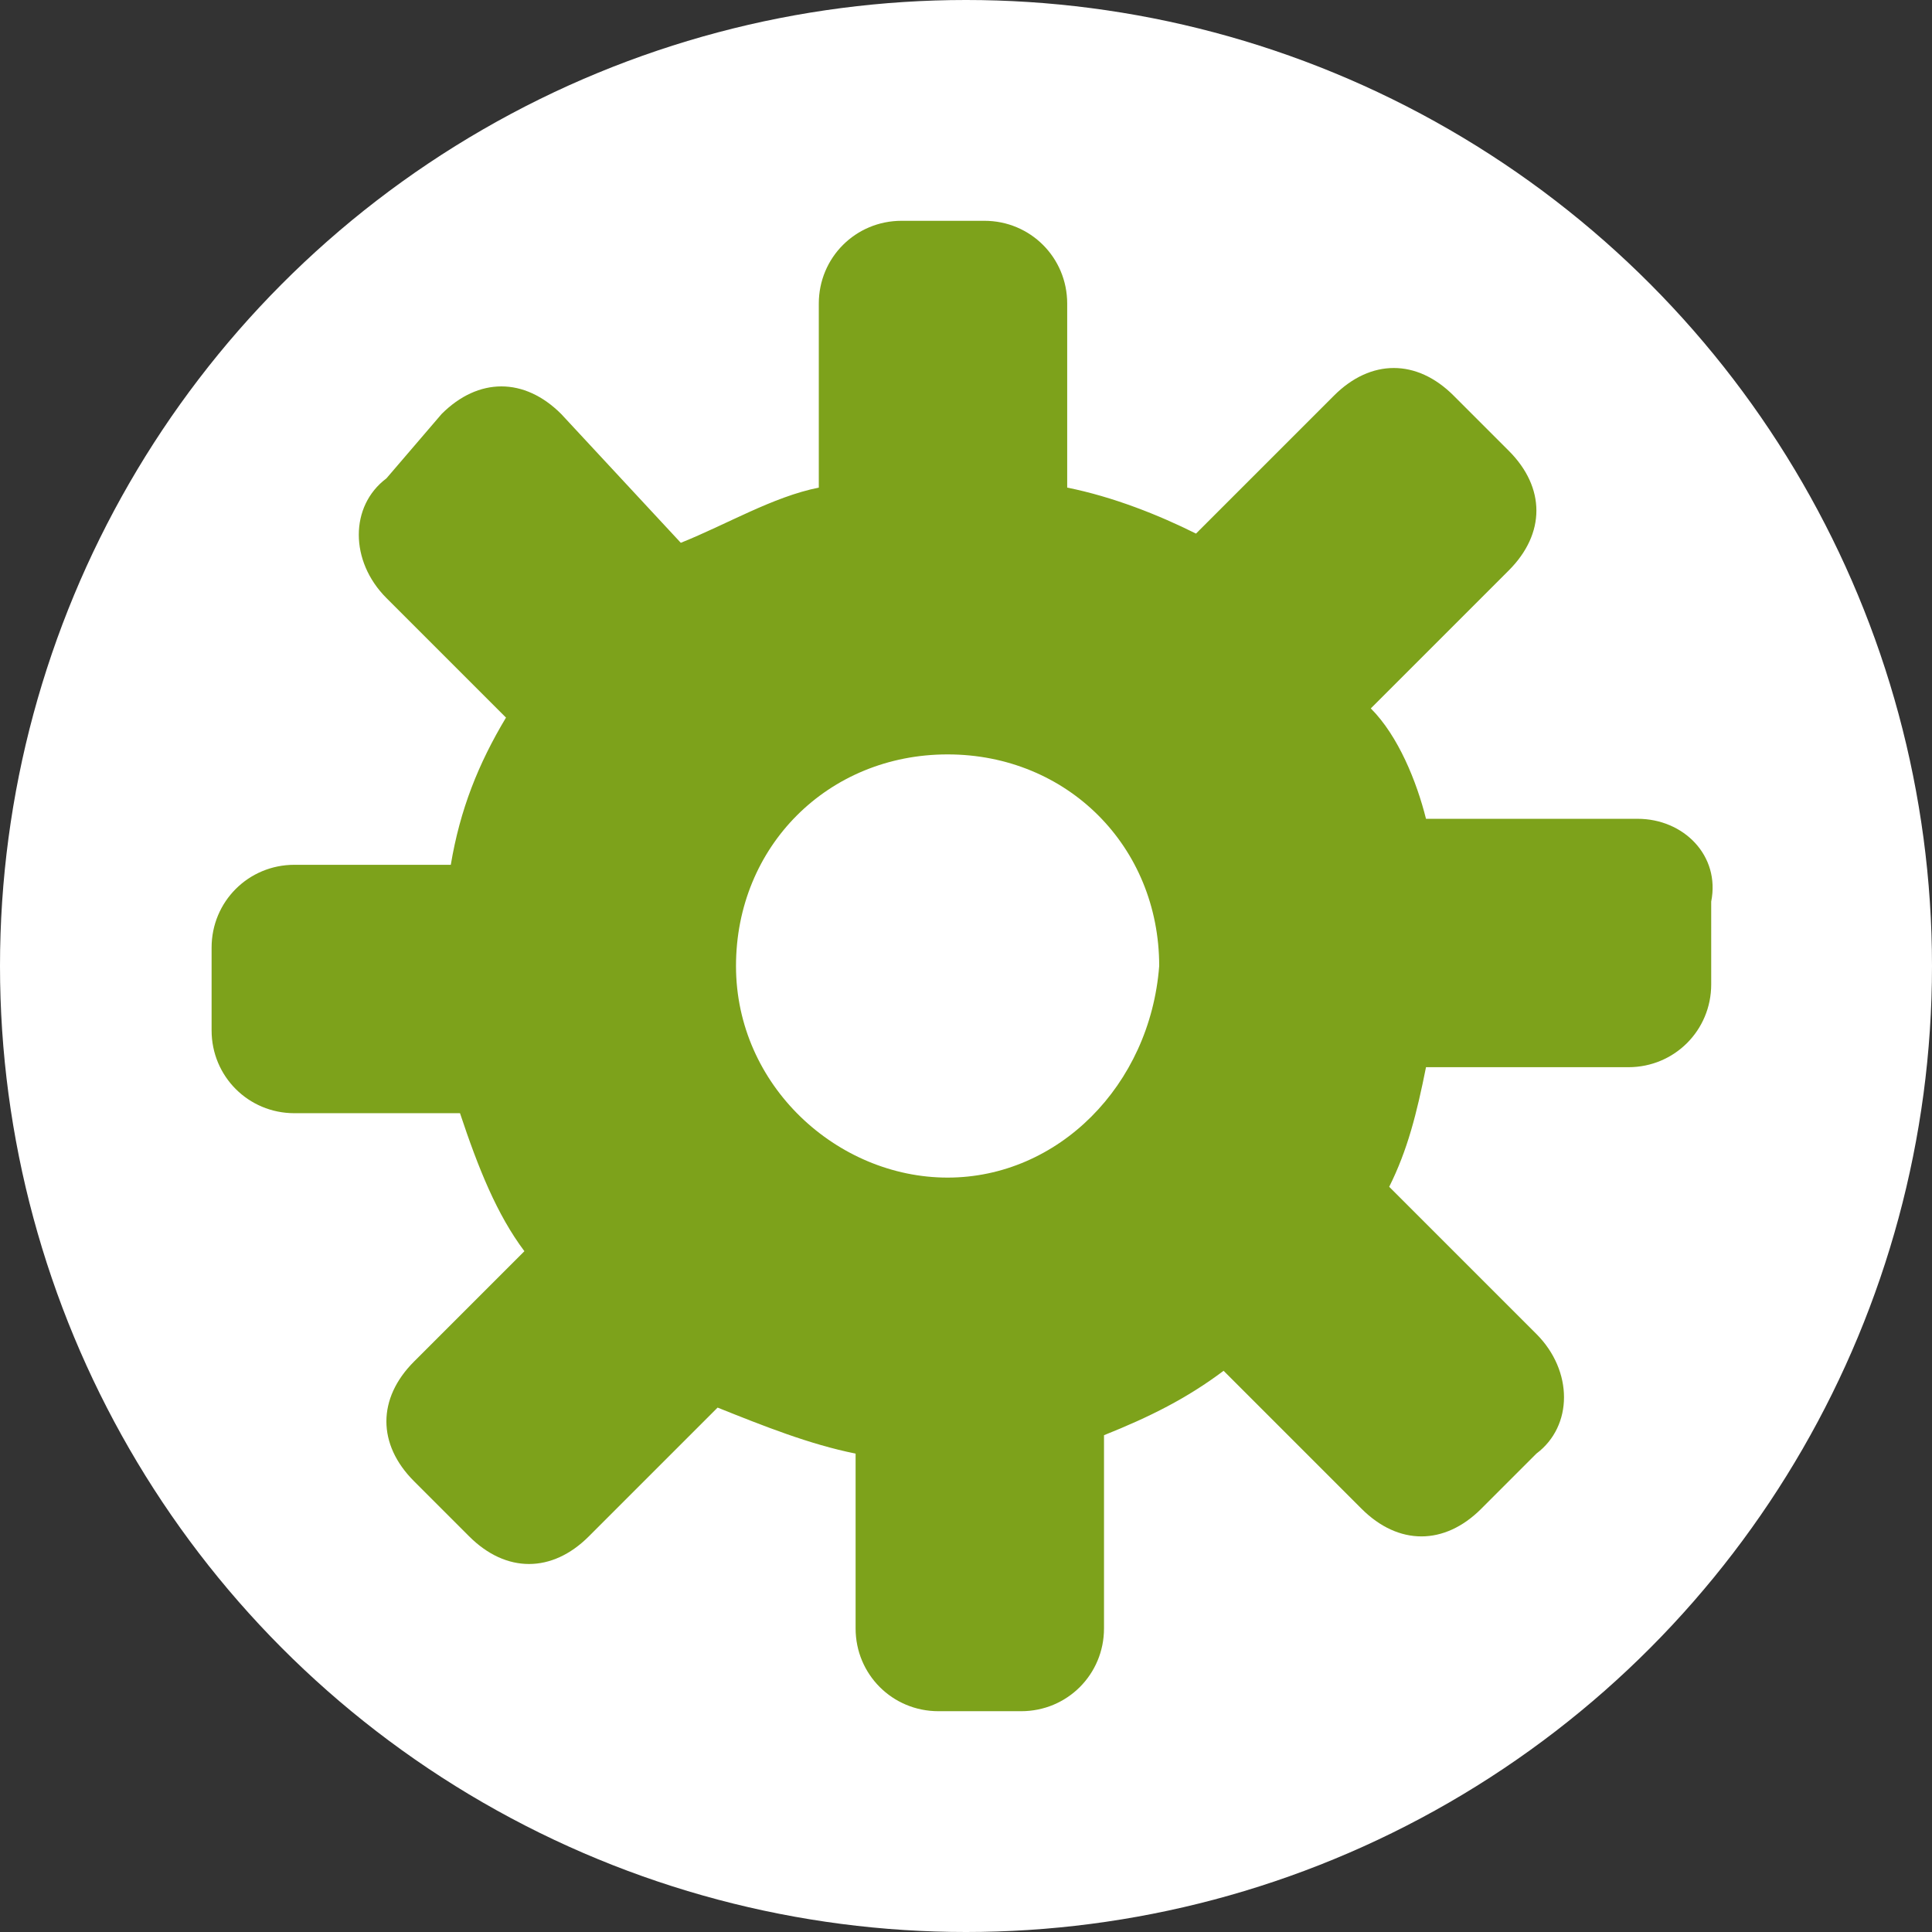 <?xml version="1.0" encoding="utf-8"?>
<!DOCTYPE svg PUBLIC "-//W3C//DTD SVG 1.1//EN" "http://www.w3.org/Graphics/SVG/1.1/DTD/svg11.dtd">
<svg version="1.1" id="Calque_1" xmlns="http://www.w3.org/2000/svg" xmlns:xlink="http://www.w3.org/1999/xlink" x="0px" y="0px"
	 width="21px" height="21px" viewBox="0 0 21 21" enable-background="new 0 0 21 21" xml:space="preserve">
<rect x="0" y="0" width="21" height="21" fill="#333333" stroke="none"/>
<g><circle fill="#FFFFFF" cx="10.5" cy="10.5" r="10.5"/></g>
<g><g>
		<path fill="#7DA21B" d="M17.8,8.9h-2.3c-0.1-0.4-0.3-0.9-0.6-1.2l1.5-1.5c0.4-0.4,0.4-0.9,0-1.3l-0.6-0.6c-0.4-0.4-0.9-0.4-1.3,0
			L13,5.8c-0.4-0.2-0.9-0.4-1.4-0.5v-2c0-0.5-0.4-0.9-0.9-0.9H9.8c-0.5,0-0.9,0.4-0.9,0.9v2c-0.5,0.1-1,0.4-1.5,0.6L6.1,4.5
			c-0.4-0.4-0.9-0.4-1.3,0L4.2,5.2c-0.4,0.3-0.4,0.9,0,1.3l1.3,1.3C5.2,8.3,5,8.8,4.9,9.4H3.2c-0.5,0-0.9,0.4-0.9,0.9v0.9
			c0,0.5,0.4,0.9,0.9,0.9H5c0.2,0.6,0.4,1.1,0.7,1.5l-1.2,1.2c-0.4,0.4-0.4,0.9,0,1.3l0.6,0.6c0.4,0.4,0.9,0.4,1.3,0l1.4-1.4
			c0.5,0.2,1,0.4,1.5,0.5v1.9c0,0.5,0.4,0.9,0.9,0.9h0.9c0.5,0,0.9-0.4,0.9-0.9v-2.1c0.5-0.2,0.9-0.4,1.3-0.7l1.5,1.5
			c0.4,0.4,0.9,0.4,1.3,0l0.6-0.6c0.4-0.3,0.4-0.9,0-1.3l-1.6-1.6c0.2-0.4,0.3-0.8,0.4-1.3h2.2c0.5,0,0.9-0.4,0.9-0.9V9.8
			C18.7,9.3,18.3,8.9,17.8,8.9z M10.3,12.8c-1.2,0-2.3-1-2.3-2.3s1-2.3,2.3-2.3c1.3,0,2.3,1,2.3,2.3C12.5,11.8,11.5,12.8,10.3,12.8z
			"/>
</g></g>
</svg>
